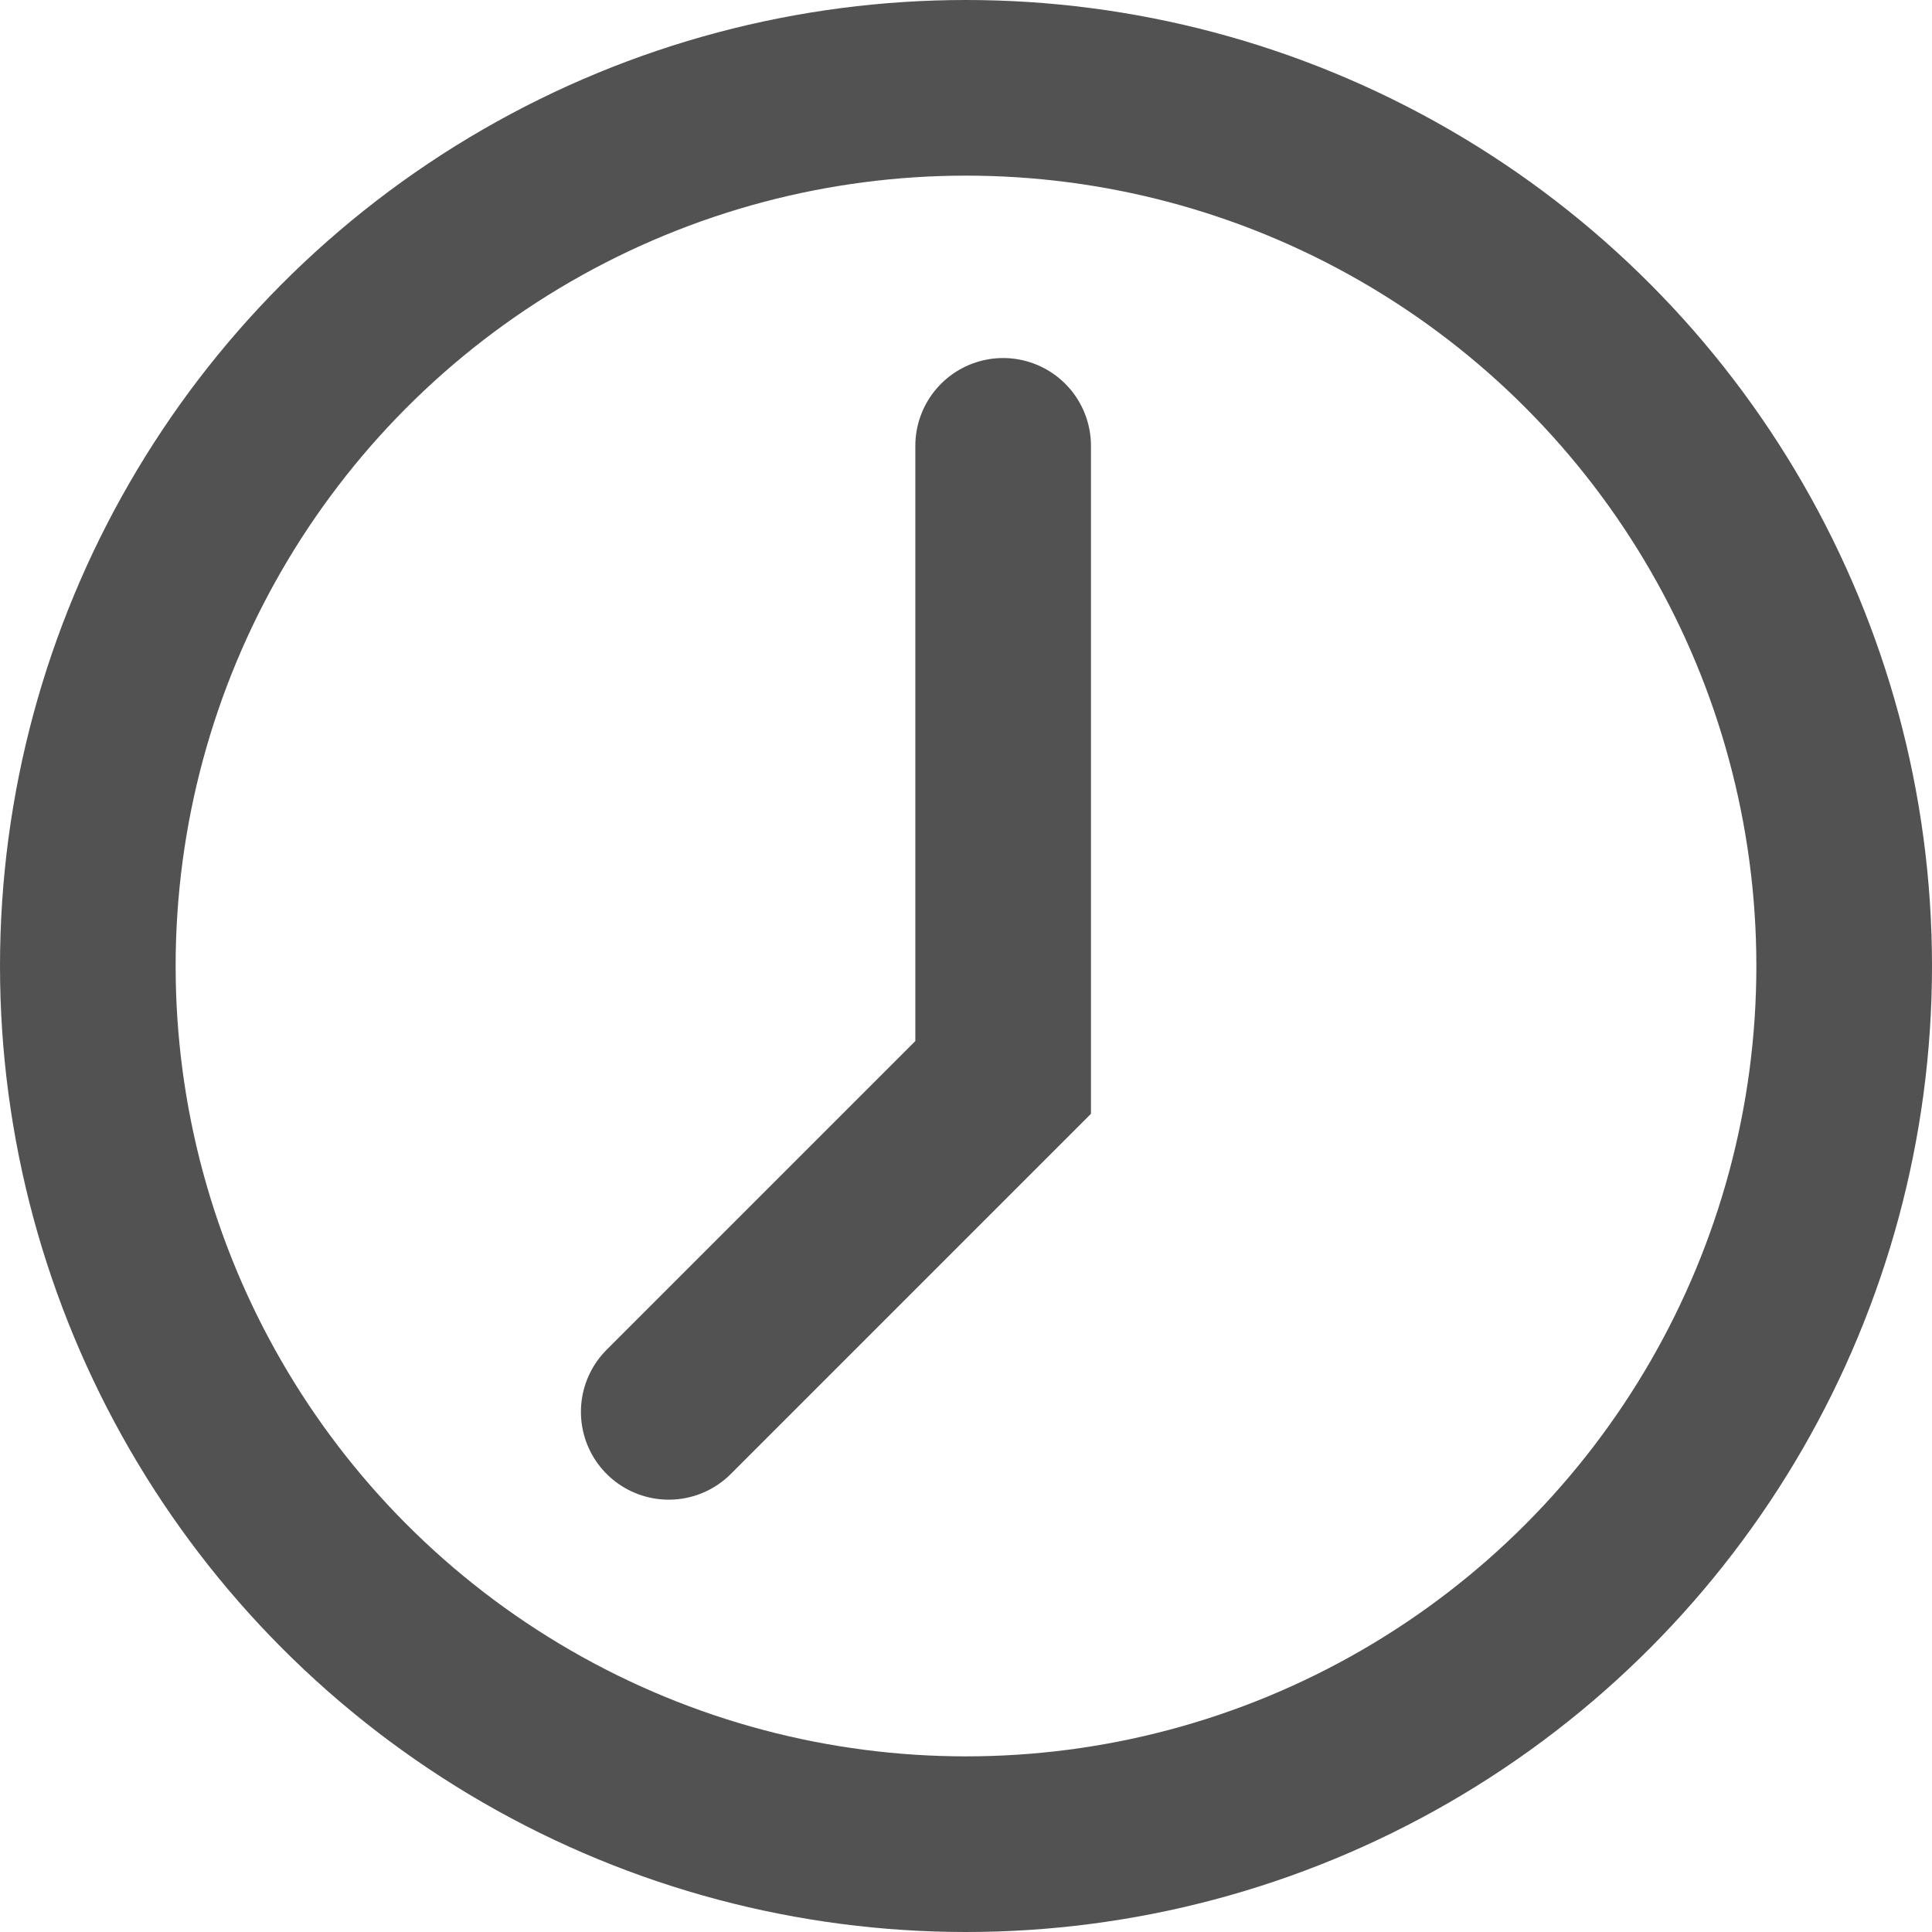 <svg width="22" height="22" viewBox="0 0 22 22" fill="none" xmlns="http://www.w3.org/2000/svg">
<circle cx="11" cy="11" r="10" stroke="#525252" stroke-width="2"/>
<path d="M7.615 16.077L11.423 12.269V6.346V5.077" stroke="#525252" stroke-width="2" stroke-linecap="round"/>
</svg>
